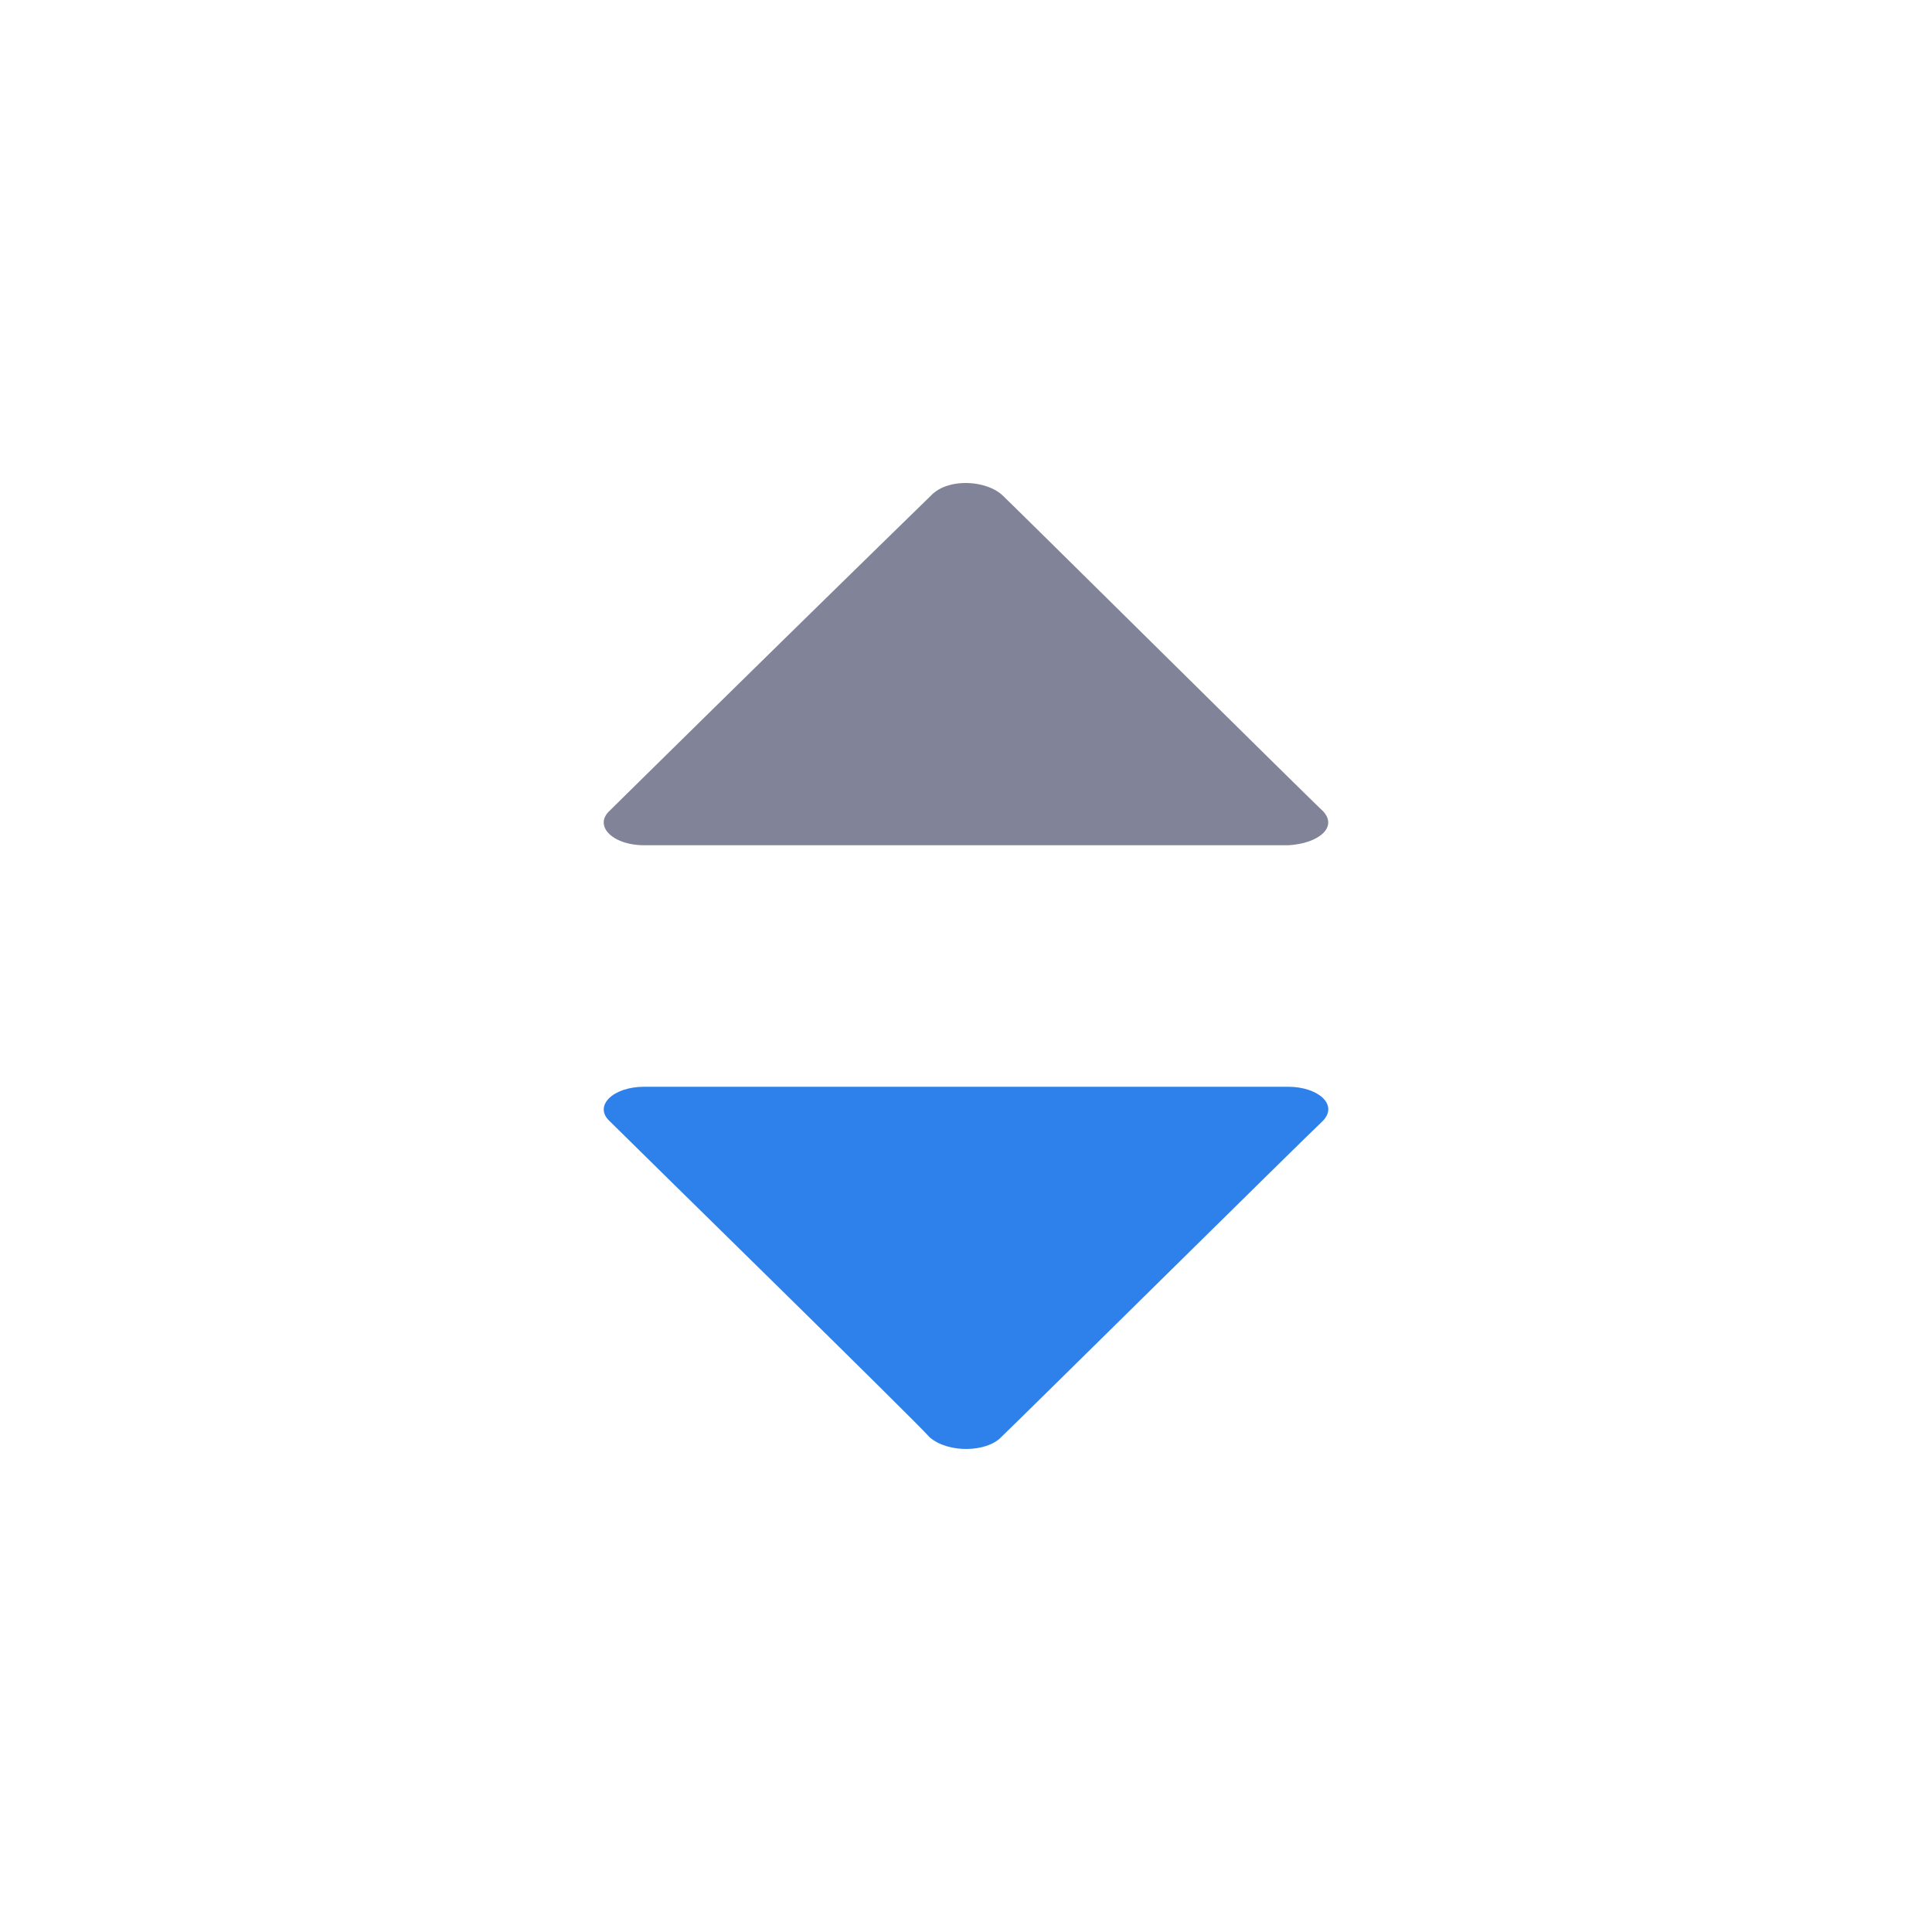 <svg xmlns="http://www.w3.org/2000/svg" width="16" height="16"><g fill="none" fill-rule="nonzero"><path fill="#818498" d="M10.666 7h-5.33c-.263 0-.42-.16-.289-.284a718.97 718.97 0 0 1 2.665-2.614c.144-.148.46-.123.59 0 .093.086 2.508 2.479 2.653 2.614.13.136-.04.272-.29.284Z"/><path fill="#2E81EB" d="M5.336 9h5.33c.25 0 .42.148.289.283-.145.135-2.56 2.522-2.665 2.62-.118.123-.434.135-.591 0-.105-.123-2.455-2.423-2.652-2.62C4.916 9.16 5.073 9 5.336 9Z"/></g></svg>